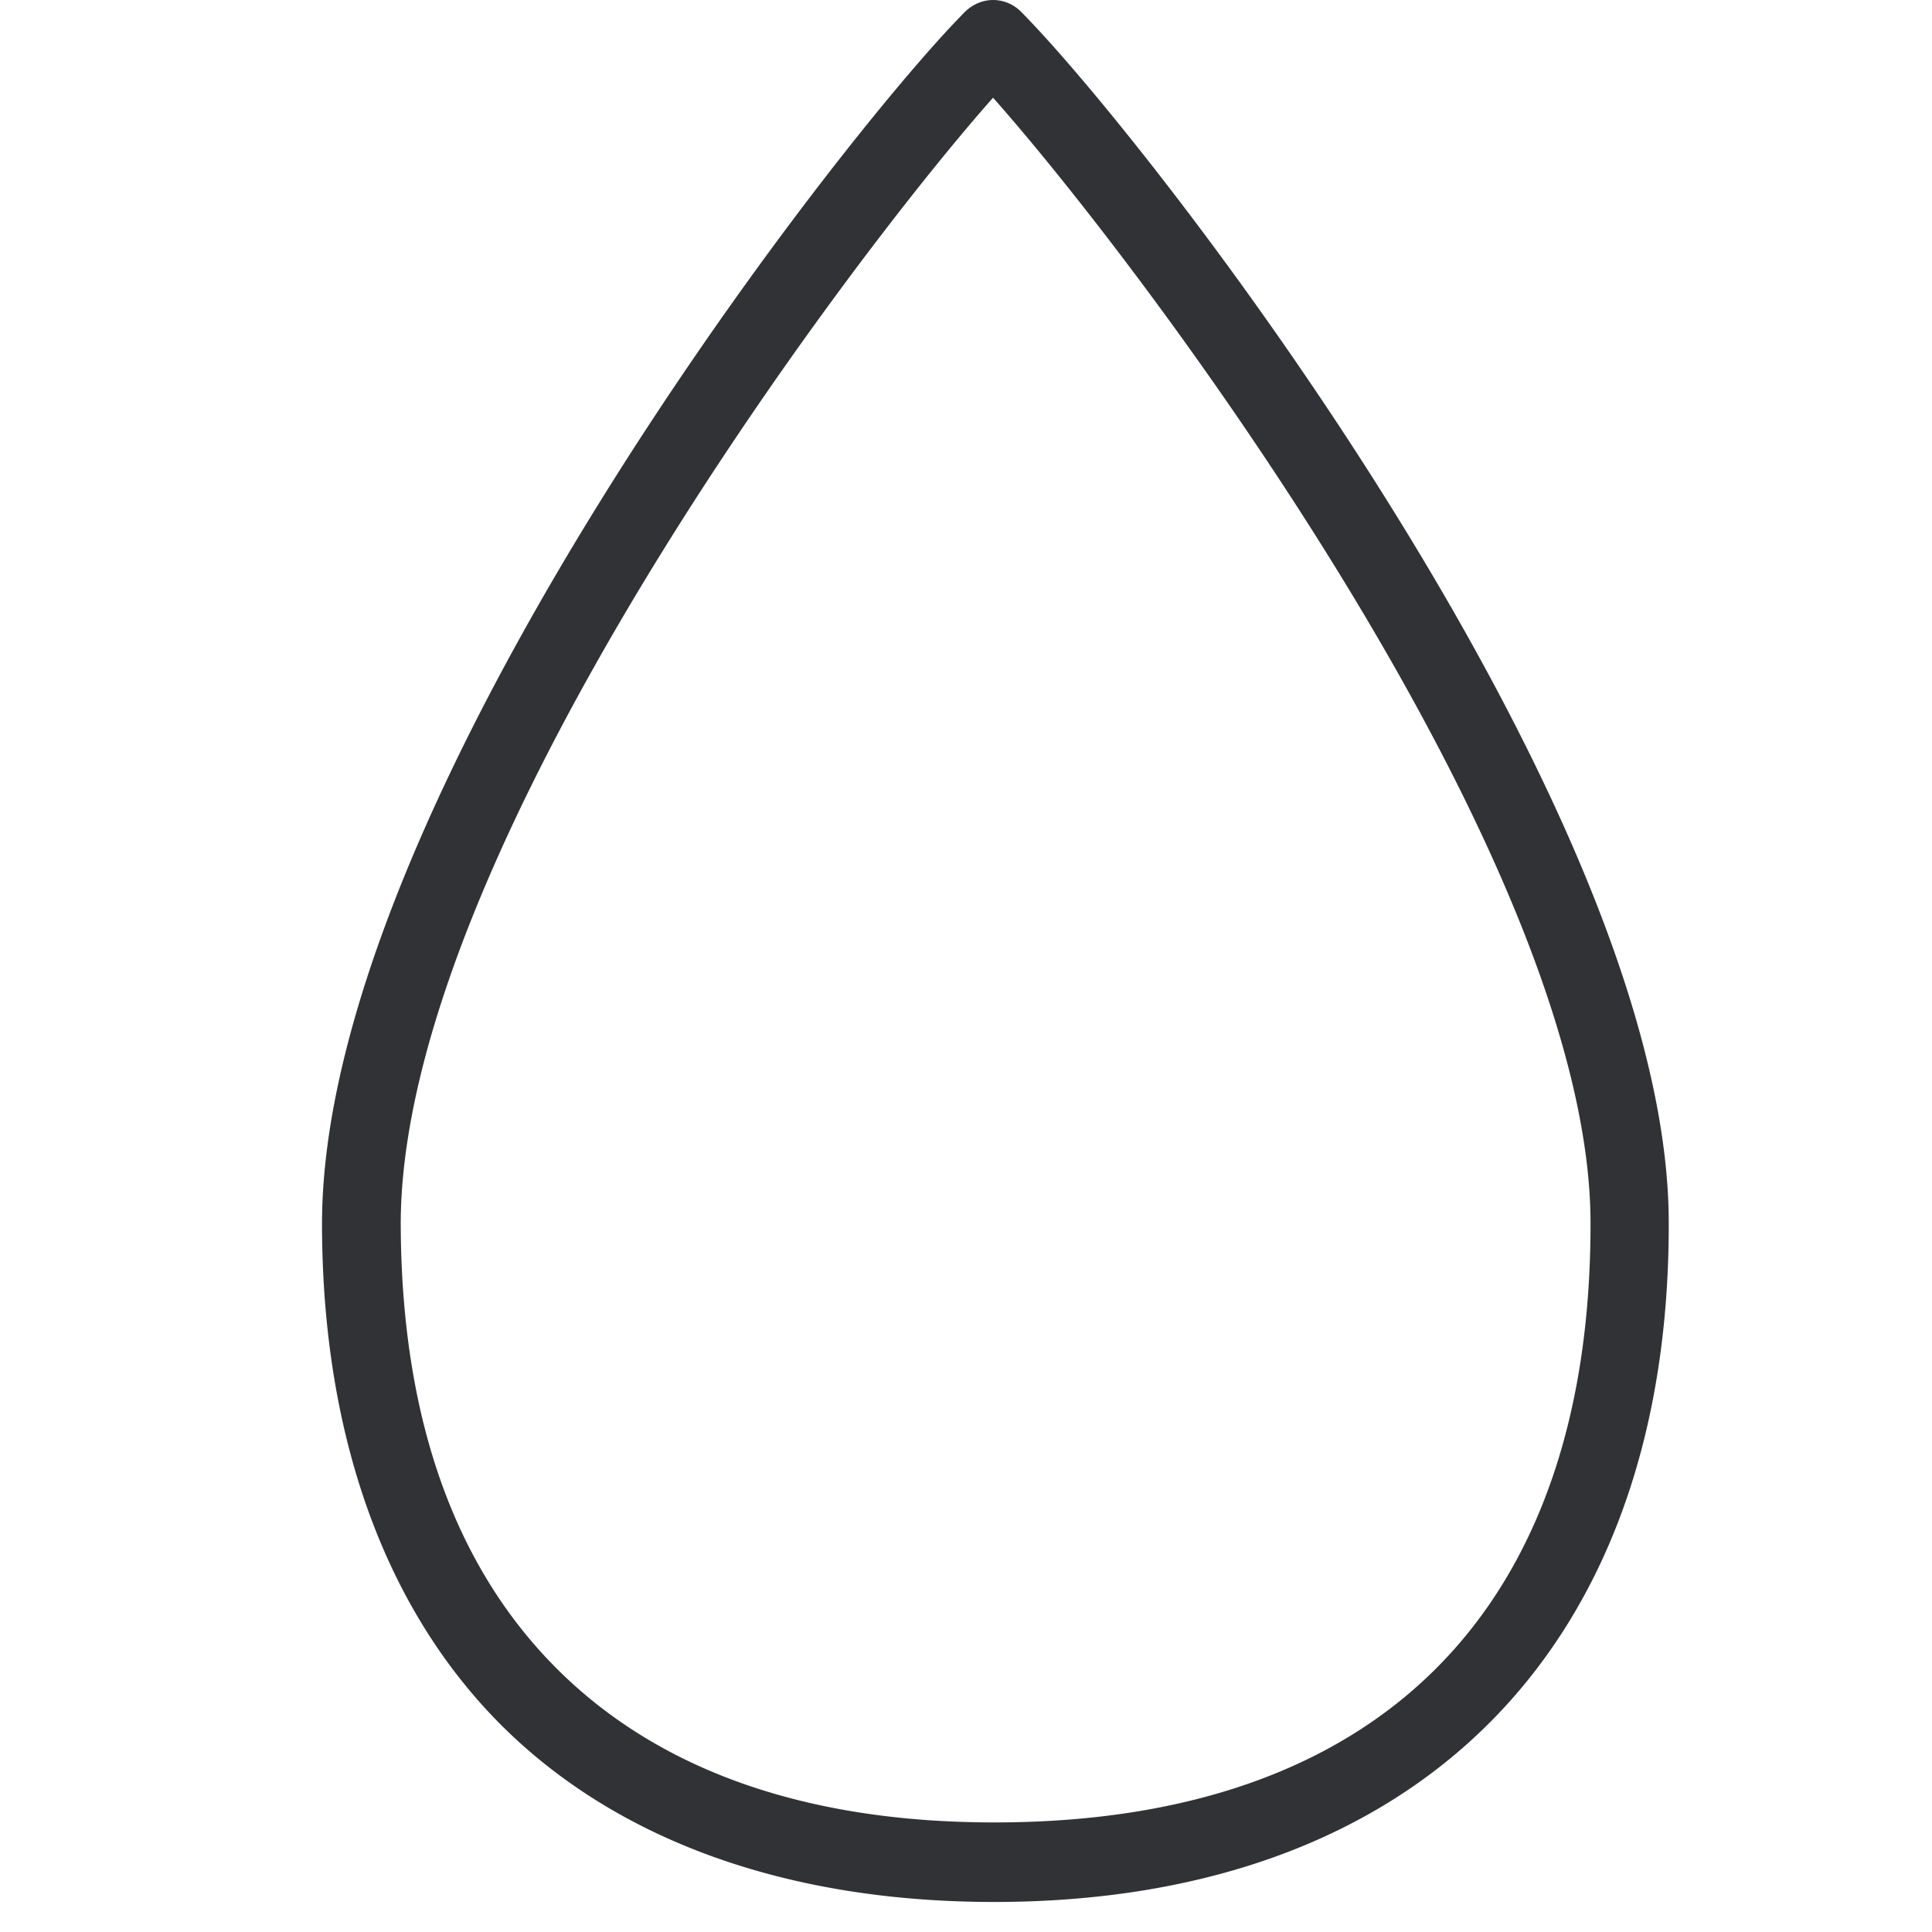 <svg width="64" height="64" viewBox="0 0 64 64" xmlns="http://www.w3.org/2000/svg"><path d="M33.04 60.37h-.108c-6.23 0-11.115-1.721-14.494-5.1-3.406-3.407-5.136-8.346-5.163-14.674C13.239 28.45 27.948 8.82 32.896 3.236c4.966 5.593 19.756 25.232 19.792 37.244.027 12.782-6.947 19.854-19.648 19.89M33.82.385A1.31 1.31 0 0032.896 0c-.34 0-.672.143-.923.385-4.347 4.375-21.351 26.38-21.306 40.22.018 6.947 2.07 12.666 5.925 16.529 3.836 3.836 9.483 5.871 16.34 5.871h.108c13.965-.045 22.283-8.462 22.239-22.534C55.252 26.783 38.176 4.778 33.819.385" fill="#313235" fill-rule="nonzero"/></svg>